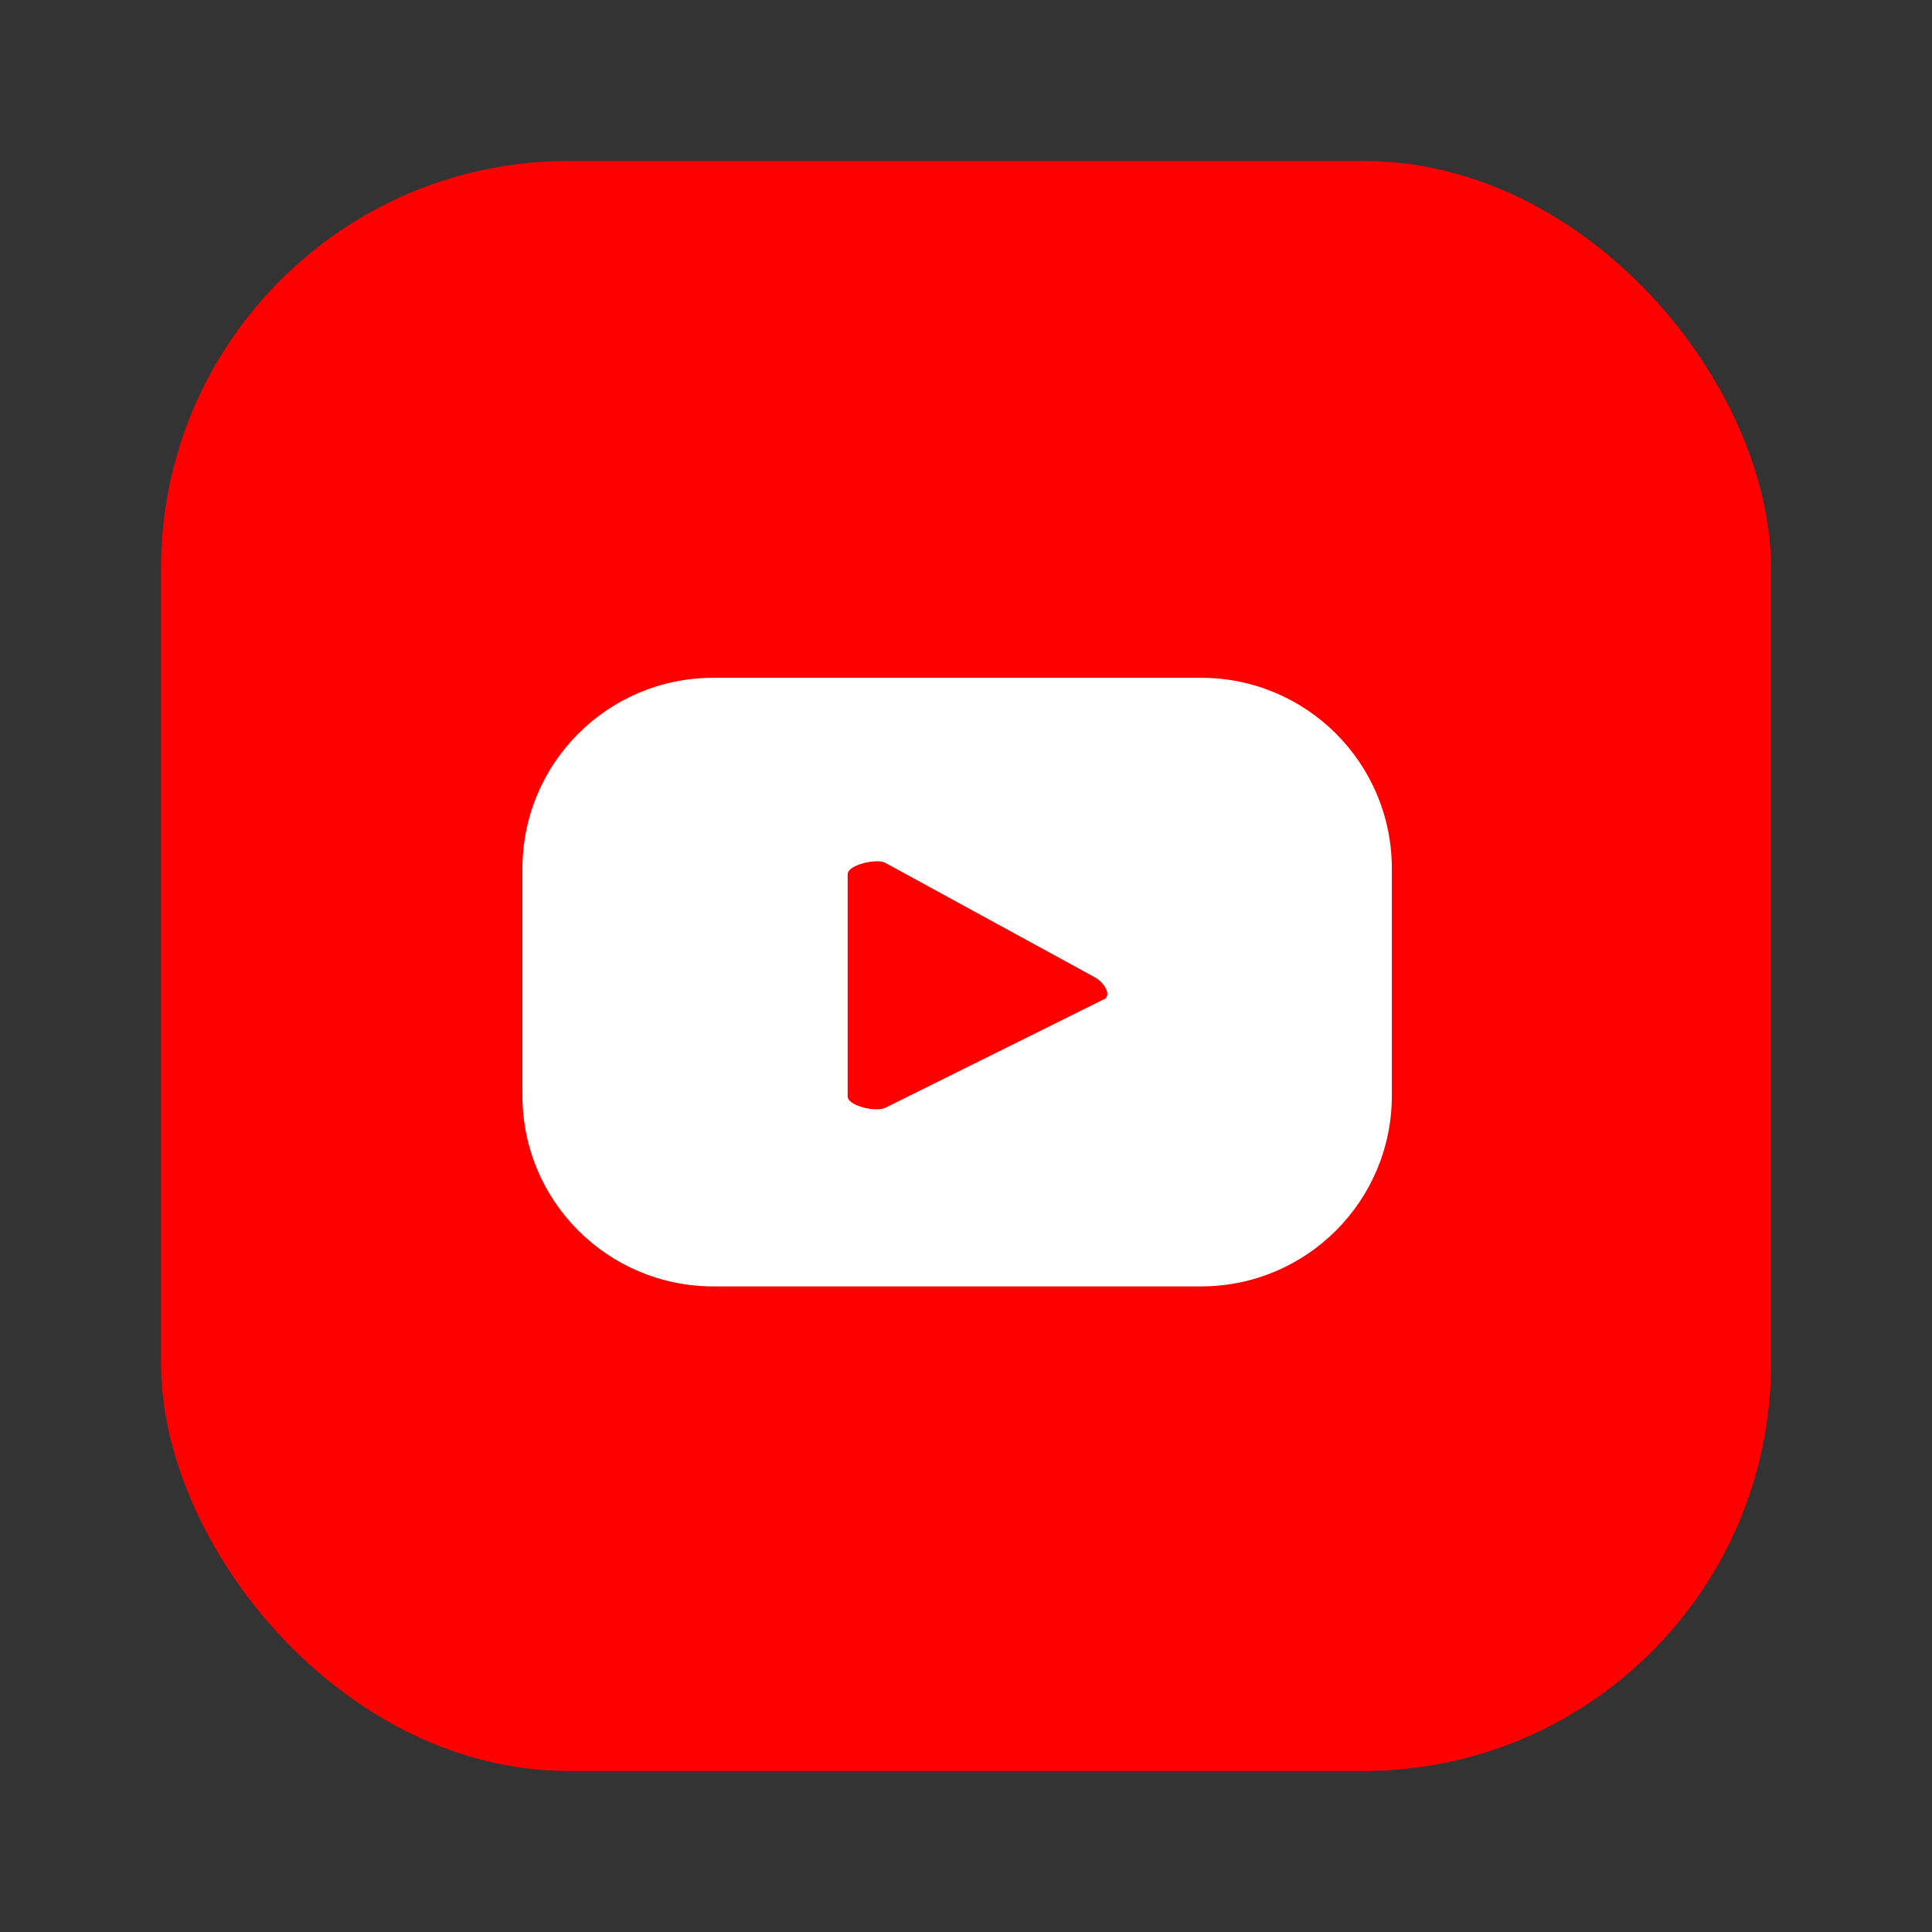 <?xml version="1.0" encoding="UTF-8"?>
<svg id="Layer_1" data-name="Layer 1" xmlns="http://www.w3.org/2000/svg" viewBox="0 0 24 24">
  <rect x="0" y="0" width="24" height="24" fill="#333333" stroke="none"/>
  <defs>
    <style>
      .cls-1 {
        fill: #fff;
      }

      .cls-2 {
        fill: red;
      }
    </style>
  </defs>
  <rect class="cls-2" x="2" y="2" width="20" height="20" rx="5.06" ry="5.06"/>
  <path class="cls-1" d="m17.29,10.79c0-1.31-1.06-2.37-2.37-2.37h-6.06c-1.31,0-2.37,1.06-2.37,2.37v2.82c0,1.31,1.06,2.37,2.37,2.37h6.06c1.31,0,2.37-1.06,2.37-2.37v-2.82Zm-3.57,1.62l-2.72,1.35c-.11.06-.47-.02-.47-.14v-2.76c0-.12.37-.2.47-.14l2.6,1.42c.11.06.22.22.11.28Z"/>
</svg>